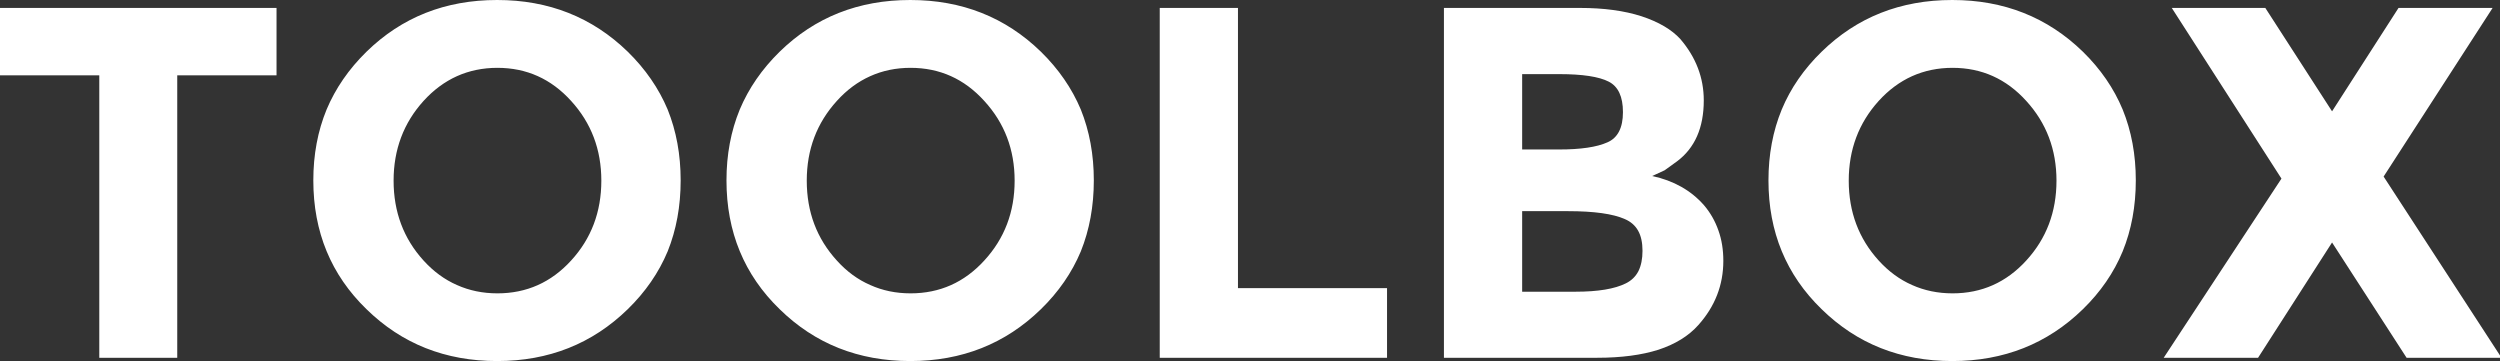
<svg xmlns="http://www.w3.org/2000/svg" version="1.1" xmlns:xlink="http://www.w3.org/1999/xlink" preserveAspectRatio="none" x="0px" y="0px" width="914px" height="132px" viewBox="0 0 914 132">
<rect x="0" y="0" width="914" height="132" fill="#333333" stroke="none"/>
<defs>
<g id="Layer2_0_FILL">
<path fill="#FFFFFF" stroke="none" d="
M 101.1 27.55
L 101.1 2.9 0 2.9 0 27.55 36.3 27.55 36.3 130.8 64.8 130.8 64.8 27.55 101.1 27.55
M 244.1 91.9
Q 248.85 80.1 248.85 65.95 248.85 51.85 244.1 40.05 239.2 28.4 229.5 18.9 210.05 0 181.75 0 153.35 0 134 18.9 124.3 28.4 119.4 40.05 114.55 51.85 114.55 65.95 114.55 94.2 134 113.05 153.35 132 181.75 132 210.05 132 229.5 113.05 239.2 103.6 244.1 91.9
M 167.05 27.85
Q 173.85 24.8 181.85 24.8 197.85 24.8 208.8 36.9 219.85 49 219.85 66.05 219.85 83.2 208.8 95.25 197.85 107.25 181.85 107.25 173.85 107.25 167.05 104.2 160.3 101.25 154.85 95.25 143.9 83.2 143.9 66.05 143.9 49 154.85 36.9 160.3 30.9 167.05 27.85
M 395.15 40.05
Q 390.25 28.4 380.55 18.9 361.1 0 332.8 0 304.4 0 285.05 18.9 275.35 28.4 270.45 40.05 265.6 51.85 265.6 65.95 265.6 94.2 285.05 113.05 304.4 132 332.8 132 361.1 132 380.55 113.05 390.25 103.6 395.15 91.9 399.9 80.1 399.9 65.95 399.9 51.85 395.15 40.05
M 332.9 24.8
Q 348.9 24.8 359.85 36.9 370.95 49 370.95 66.05 370.95 83.2 359.85 95.25 348.9 107.25 332.9 107.25 324.9 107.25 318.15 104.2 311.35 101.25 305.95 95.25 294.95 83.2 294.95 66.05 294.95 49 305.95 36.9 311.35 30.9 318.15 27.85 324.9 24.8 332.9 24.8
M 507.1 130.8
L 507.1 105.35 452.6 105.35 452.6 2.9 424 2.9 424 130.8 507.1 130.8
M 622.9 36.7
Q 622.9 24.3 614.35 14.3 609.55 9.05 600.15 5.95 590.7 2.9 577.65 2.9
L 527.9 2.9 527.9 130.8 583.95 130.8
Q 597.1 130.8 606.35 127.85 615.6 124.8 620.9 118.85 630.05 108.65 630.05 95.35 630.05 89.25 628.25 84.25 626.45 79.1 623 75.05 615.85 66.9 604.05 64.35
L 608.6 62.25 613.1 59
Q 622.9 51.7 622.9 36.7
M 588.15 29.85
Q 593.35 32.5 593.35 41 593.35 49.6 587.65 52.05 581.85 54.65 570 54.65
L 556.5 54.65 556.5 27.1 570.1 27.1
Q 582.8 27.1 588.15 29.85
M 594.05 80.1
Q 597.3 81.5 598.9 84.35 600.5 87.2 600.5 91.7 600.5 96.1 599 99.15 597.45 102.1 594.4 103.6 588.3 106.65 576 106.65
L 556.5 106.65 556.5 77.2 573.25 77.2
Q 587.55 77.2 594.05 80.1
M 776.05 91.9
Q 780.85 80.1 780.85 65.95 780.85 51.85 776.05 40.05 771.2 28.4 761.5 18.9 742.05 0 713.75 0 685.35 0 666 18.9 656.25 28.4 651.4 40.05 646.55 51.85 646.55 65.95 646.55 94.2 666 113.05 685.35 132 713.75 132 742.05 132 761.5 113.05 771.2 103.6 776.05 91.9
M 751.85 66.05
Q 751.85 83.2 740.8 95.25 729.85 107.25 713.85 107.25 705.85 107.25 699.05 104.2 692.3 101.25 686.85 95.25 675.9 83.2 675.9 66.05 675.9 49 686.85 36.9 692.3 30.9 699.05 27.85 705.85 24.8 713.85 24.8 729.85 24.8 740.8 36.9 751.85 49 751.85 66.05
M 876.9 2.9
L 852.6 40.7 828.2 2.9 794 2.9 834.1 65.3 791.05 130.8 825.55 130.8 852.6 88.65 879.85 130.8 914.55 130.8 871.45 64.55 911.3 2.9 876.9 2.9 Z"/>
</g>
</defs>

<g transform="matrix( 1, 0, 0, 1, 0,0) ">
<use xlink:href="#Layer2_0_FILL"/>
</g>
</svg>
